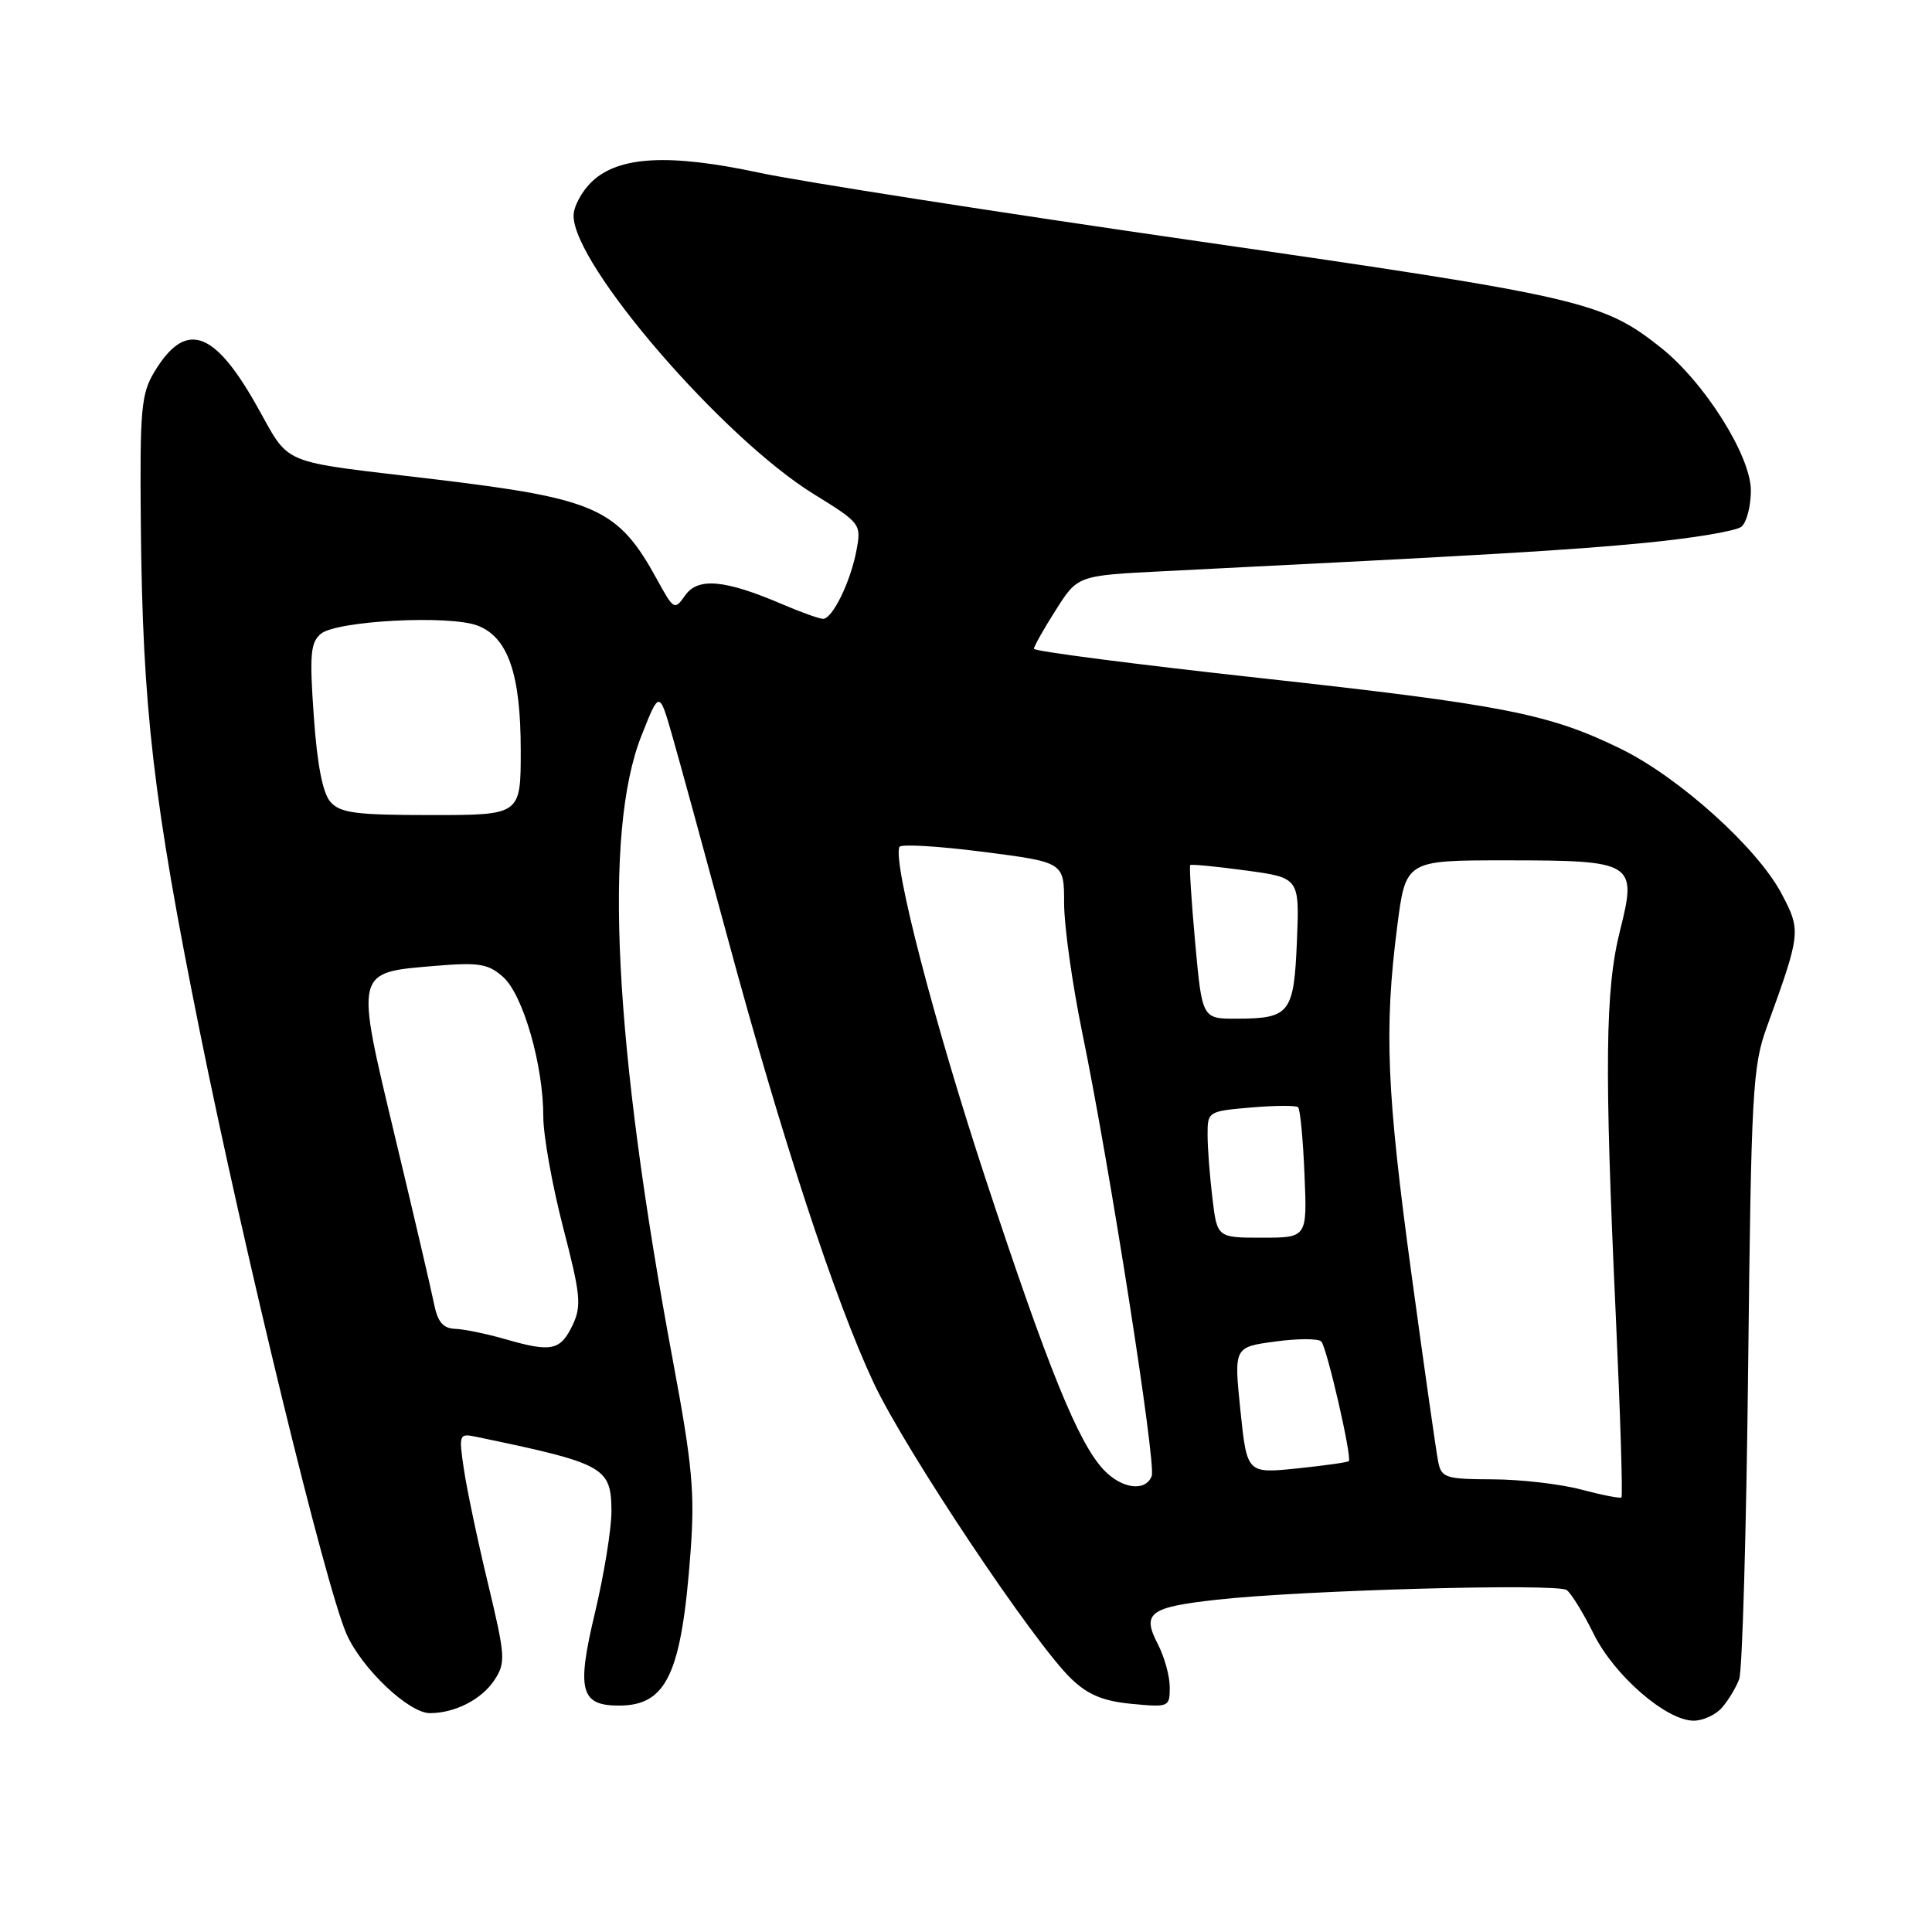 <?xml version="1.0" encoding="UTF-8" standalone="no"?>
<!DOCTYPE svg PUBLIC "-//W3C//DTD SVG 1.1//EN" "http://www.w3.org/Graphics/SVG/1.1/DTD/svg11.dtd" >
<svg xmlns="http://www.w3.org/2000/svg" xmlns:xlink="http://www.w3.org/1999/xlink" version="1.1" viewBox="0 0 256 256">
 <g >
 <path fill="currentColor"
d=" M 228.19 226.25 C 229.02 225.29 230.04 223.60 230.45 222.50 C 230.87 221.40 231.40 202.77 231.64 181.10 C 232.04 144.63 232.23 141.28 234.11 136.10 C 238.64 123.61 238.67 123.33 236.04 118.37 C 232.83 112.32 222.47 102.99 214.76 99.22 C 205.25 94.57 199.24 93.39 166.85 89.83 C 150.43 88.03 137.00 86.29 137.00 85.97 C 137.00 85.65 138.30 83.34 139.90 80.83 C 142.79 76.26 142.79 76.26 154.15 75.69 C 197.55 73.52 207.79 72.92 218.00 71.93 C 224.32 71.32 230.06 70.36 230.75 69.79 C 231.44 69.22 232.00 67.06 232.00 64.99 C 232.00 60.40 225.83 50.61 220.02 46.02 C 212.36 39.95 209.44 39.28 158.79 31.97 C 132.23 28.14 106.06 24.05 100.62 22.89 C 88.72 20.34 82.03 20.68 78.47 24.03 C 77.11 25.31 76.00 27.36 76.00 28.59 C 76.00 35.12 95.78 58.04 107.83 65.47 C 114.04 69.31 114.14 69.44 113.49 72.90 C 112.71 77.09 110.31 82.00 109.06 82.00 C 108.57 82.00 106.12 81.12 103.62 80.05 C 96.06 76.81 92.47 76.48 90.79 78.89 C 89.38 80.90 89.28 80.83 87.03 76.73 C 81.90 67.38 79.02 66.08 57.78 63.53 C 36.35 60.96 38.66 61.93 33.85 53.47 C 28.28 43.68 24.55 42.50 20.47 49.25 C 18.70 52.18 18.52 54.20 18.66 69.50 C 18.89 93.86 20.30 106.01 26.44 136.50 C 32.39 166.03 43.13 210.17 45.91 216.50 C 47.92 221.08 54.16 227.00 56.97 227.00 C 60.28 227.00 63.84 225.17 65.51 222.62 C 67.03 220.31 66.97 219.47 64.66 209.82 C 63.29 204.15 61.86 197.34 61.47 194.70 C 60.78 190.03 60.82 189.91 63.13 190.39 C 80.15 193.93 80.99 194.39 81.02 200.27 C 81.02 202.60 80.04 208.63 78.84 213.68 C 76.38 223.96 76.90 226.00 82.01 226.00 C 88.35 226.00 90.31 221.79 91.50 205.67 C 92.08 197.84 91.75 194.17 89.20 180.50 C 81.32 138.32 79.91 110.37 84.99 97.50 C 87.36 91.50 87.36 91.50 89.08 97.50 C 90.03 100.80 93.35 112.94 96.47 124.48 C 103.58 150.78 110.66 172.35 115.76 183.23 C 119.95 192.16 137.02 217.73 141.96 222.46 C 144.16 224.57 146.19 225.41 149.95 225.77 C 154.88 226.24 155.00 226.19 155.00 223.58 C 155.00 222.11 154.29 219.52 153.41 217.84 C 151.29 213.73 152.29 212.97 161.15 211.98 C 172.43 210.71 206.36 209.77 207.60 210.69 C 208.20 211.13 209.81 213.75 211.17 216.50 C 213.89 222.01 220.80 228.00 224.42 228.00 C 225.67 228.00 227.37 227.21 228.19 226.25 Z  M 209.50 197.37 C 206.75 196.64 201.47 196.03 197.77 196.02 C 191.60 196.00 191.00 195.81 190.58 193.75 C 190.32 192.51 188.74 181.38 187.05 169.00 C 183.73 144.66 183.39 136.43 185.13 122.82 C 186.26 114.00 186.26 114.00 199.44 114.00 C 216.55 114.00 216.94 114.24 214.66 123.31 C 212.69 131.14 212.58 141.34 214.10 174.31 C 214.70 187.42 215.04 198.27 214.85 198.42 C 214.66 198.57 212.25 198.10 209.50 197.37 Z  M 146.22 194.73 C 142.87 191.16 138.88 181.34 130.60 156.22 C 123.80 135.56 118.26 114.26 119.18 112.22 C 119.35 111.82 124.34 112.11 130.25 112.87 C 141.00 114.25 141.00 114.25 141.00 119.69 C 141.00 122.68 142.08 130.39 143.40 136.81 C 147.04 154.51 153.22 193.98 152.61 195.58 C 151.79 197.71 148.62 197.29 146.22 194.73 Z  M 164.36 186.88 C 163.50 178.50 163.50 178.50 168.96 177.76 C 171.96 177.35 174.72 177.35 175.08 177.76 C 175.83 178.59 179.18 193.16 178.72 193.61 C 178.56 193.77 175.46 194.20 171.83 194.58 C 165.23 195.25 165.23 195.25 164.36 186.88 Z  M 67.00 177.46 C 64.53 176.75 61.52 176.12 60.33 176.08 C 58.71 176.02 57.99 175.18 57.51 172.75 C 57.15 170.96 54.83 161.00 52.34 150.62 C 47.04 128.44 46.94 128.89 57.70 127.98 C 63.48 127.50 64.69 127.70 66.67 129.46 C 69.31 131.81 72.00 141.16 71.99 147.96 C 71.99 150.46 73.17 157.05 74.61 162.62 C 76.95 171.63 77.08 173.05 75.86 175.61 C 74.25 178.96 73.06 179.21 67.00 177.46 Z  M 160.65 158.75 C 160.30 155.86 160.01 152.09 160.01 150.37 C 160.00 147.29 160.08 147.24 165.75 146.75 C 168.91 146.48 171.72 146.46 172.00 146.71 C 172.28 146.96 172.66 150.95 172.85 155.58 C 173.21 164.00 173.21 164.00 167.24 164.00 C 161.28 164.00 161.28 164.00 160.65 158.75 Z  M 158.37 124.94 C 157.87 119.40 157.57 114.76 157.71 114.63 C 157.84 114.49 161.16 114.81 165.07 115.34 C 172.19 116.31 172.19 116.31 171.85 124.69 C 171.45 134.28 170.92 134.96 163.89 134.98 C 159.29 135.00 159.29 135.00 158.37 124.94 Z  M 43.78 106.25 C 42.76 105.09 42.02 101.28 41.58 94.91 C 41.00 86.74 41.14 85.13 42.52 83.98 C 44.63 82.24 59.58 81.46 63.30 82.90 C 67.33 84.47 69.00 89.32 69.00 99.47 C 69.00 108.00 69.00 108.00 57.15 108.00 C 47.12 108.00 45.08 107.73 43.78 106.25 Z "/>
</g>
</svg>